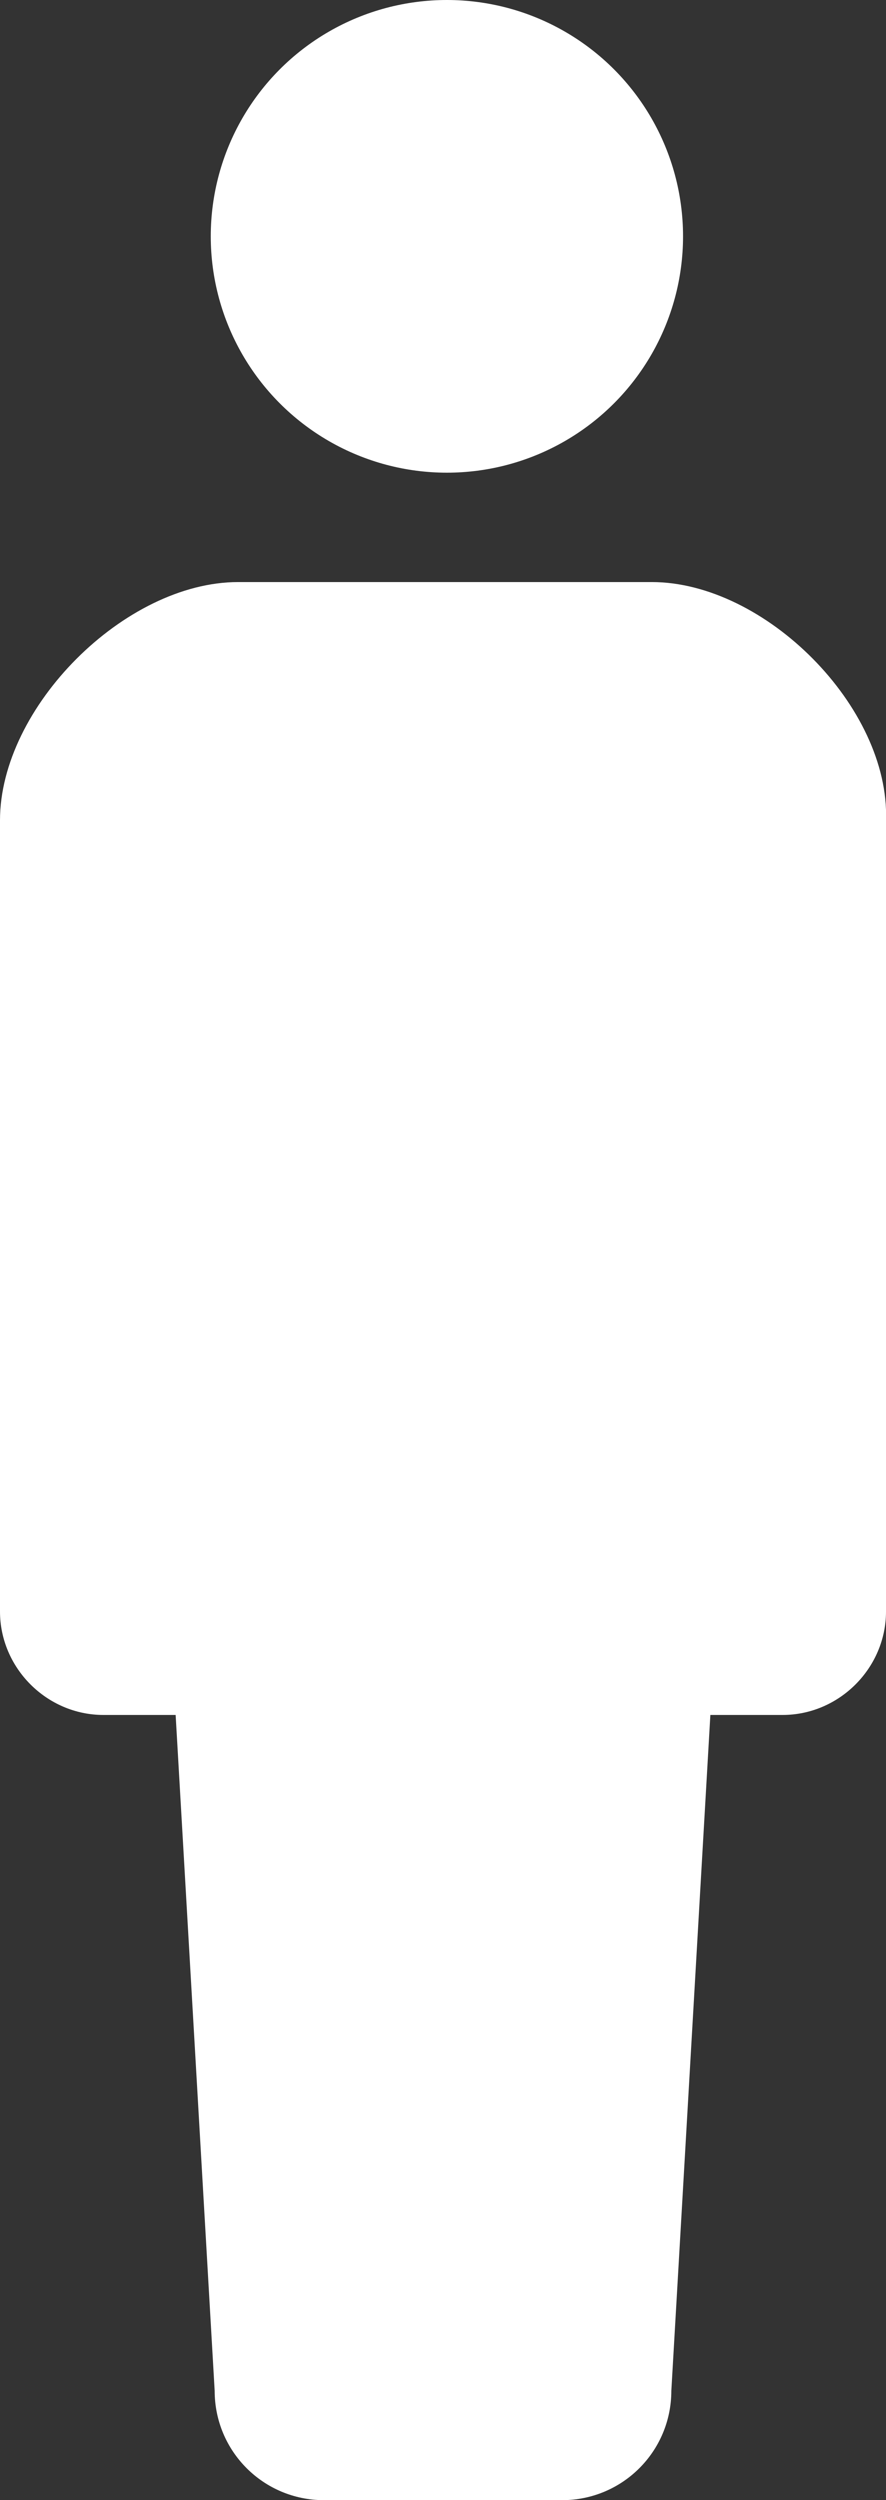 <?xml version="1.0" encoding="utf-8"?>
<!-- Generator: Adobe Illustrator 21.1.0, SVG Export Plug-In . SVG Version: 6.00 Build 0)  -->
<svg version="1.1" id="レイヤー_1" xmlns="http://www.w3.org/2000/svg" xmlns:xlink="http://www.w3.org/1999/xlink" x="0px"
	 y="0px" viewBox="0 0 45.4 128" style="enable-background:new 0 0 45.4 128;" xml:space="preserve">
<rect x="0" y="0" width="45.4" height="128" fill="#333333" stroke="none"/>
<style type="text/css">
	.st0{fill:#FFFFFF;}
</style>
<circle class="st0" cx="22.9" cy="12.1" r="12.1"/>
<path class="st0" d="M33.4,29.8H22.8H12.2C6.4,29.8,0,36.2,0,42v40.5c0,2.9,2.4,5.3,5.3,5.3c1.4,0,0,0,3.7,0l2,34.6
	c0,3.1,2.5,5.6,5.6,5.6c1.3,0,3.7,0,6.1,0s4.8,0,6.1,0c3.1,0,5.6-2.5,5.6-5.6l2-34.6c3.7,0,2.3,0,3.7,0c2.9,0,5.3-2.4,5.3-5.3V42
	C45.6,36.2,39.2,29.8,33.4,29.8z"/>
</svg>

